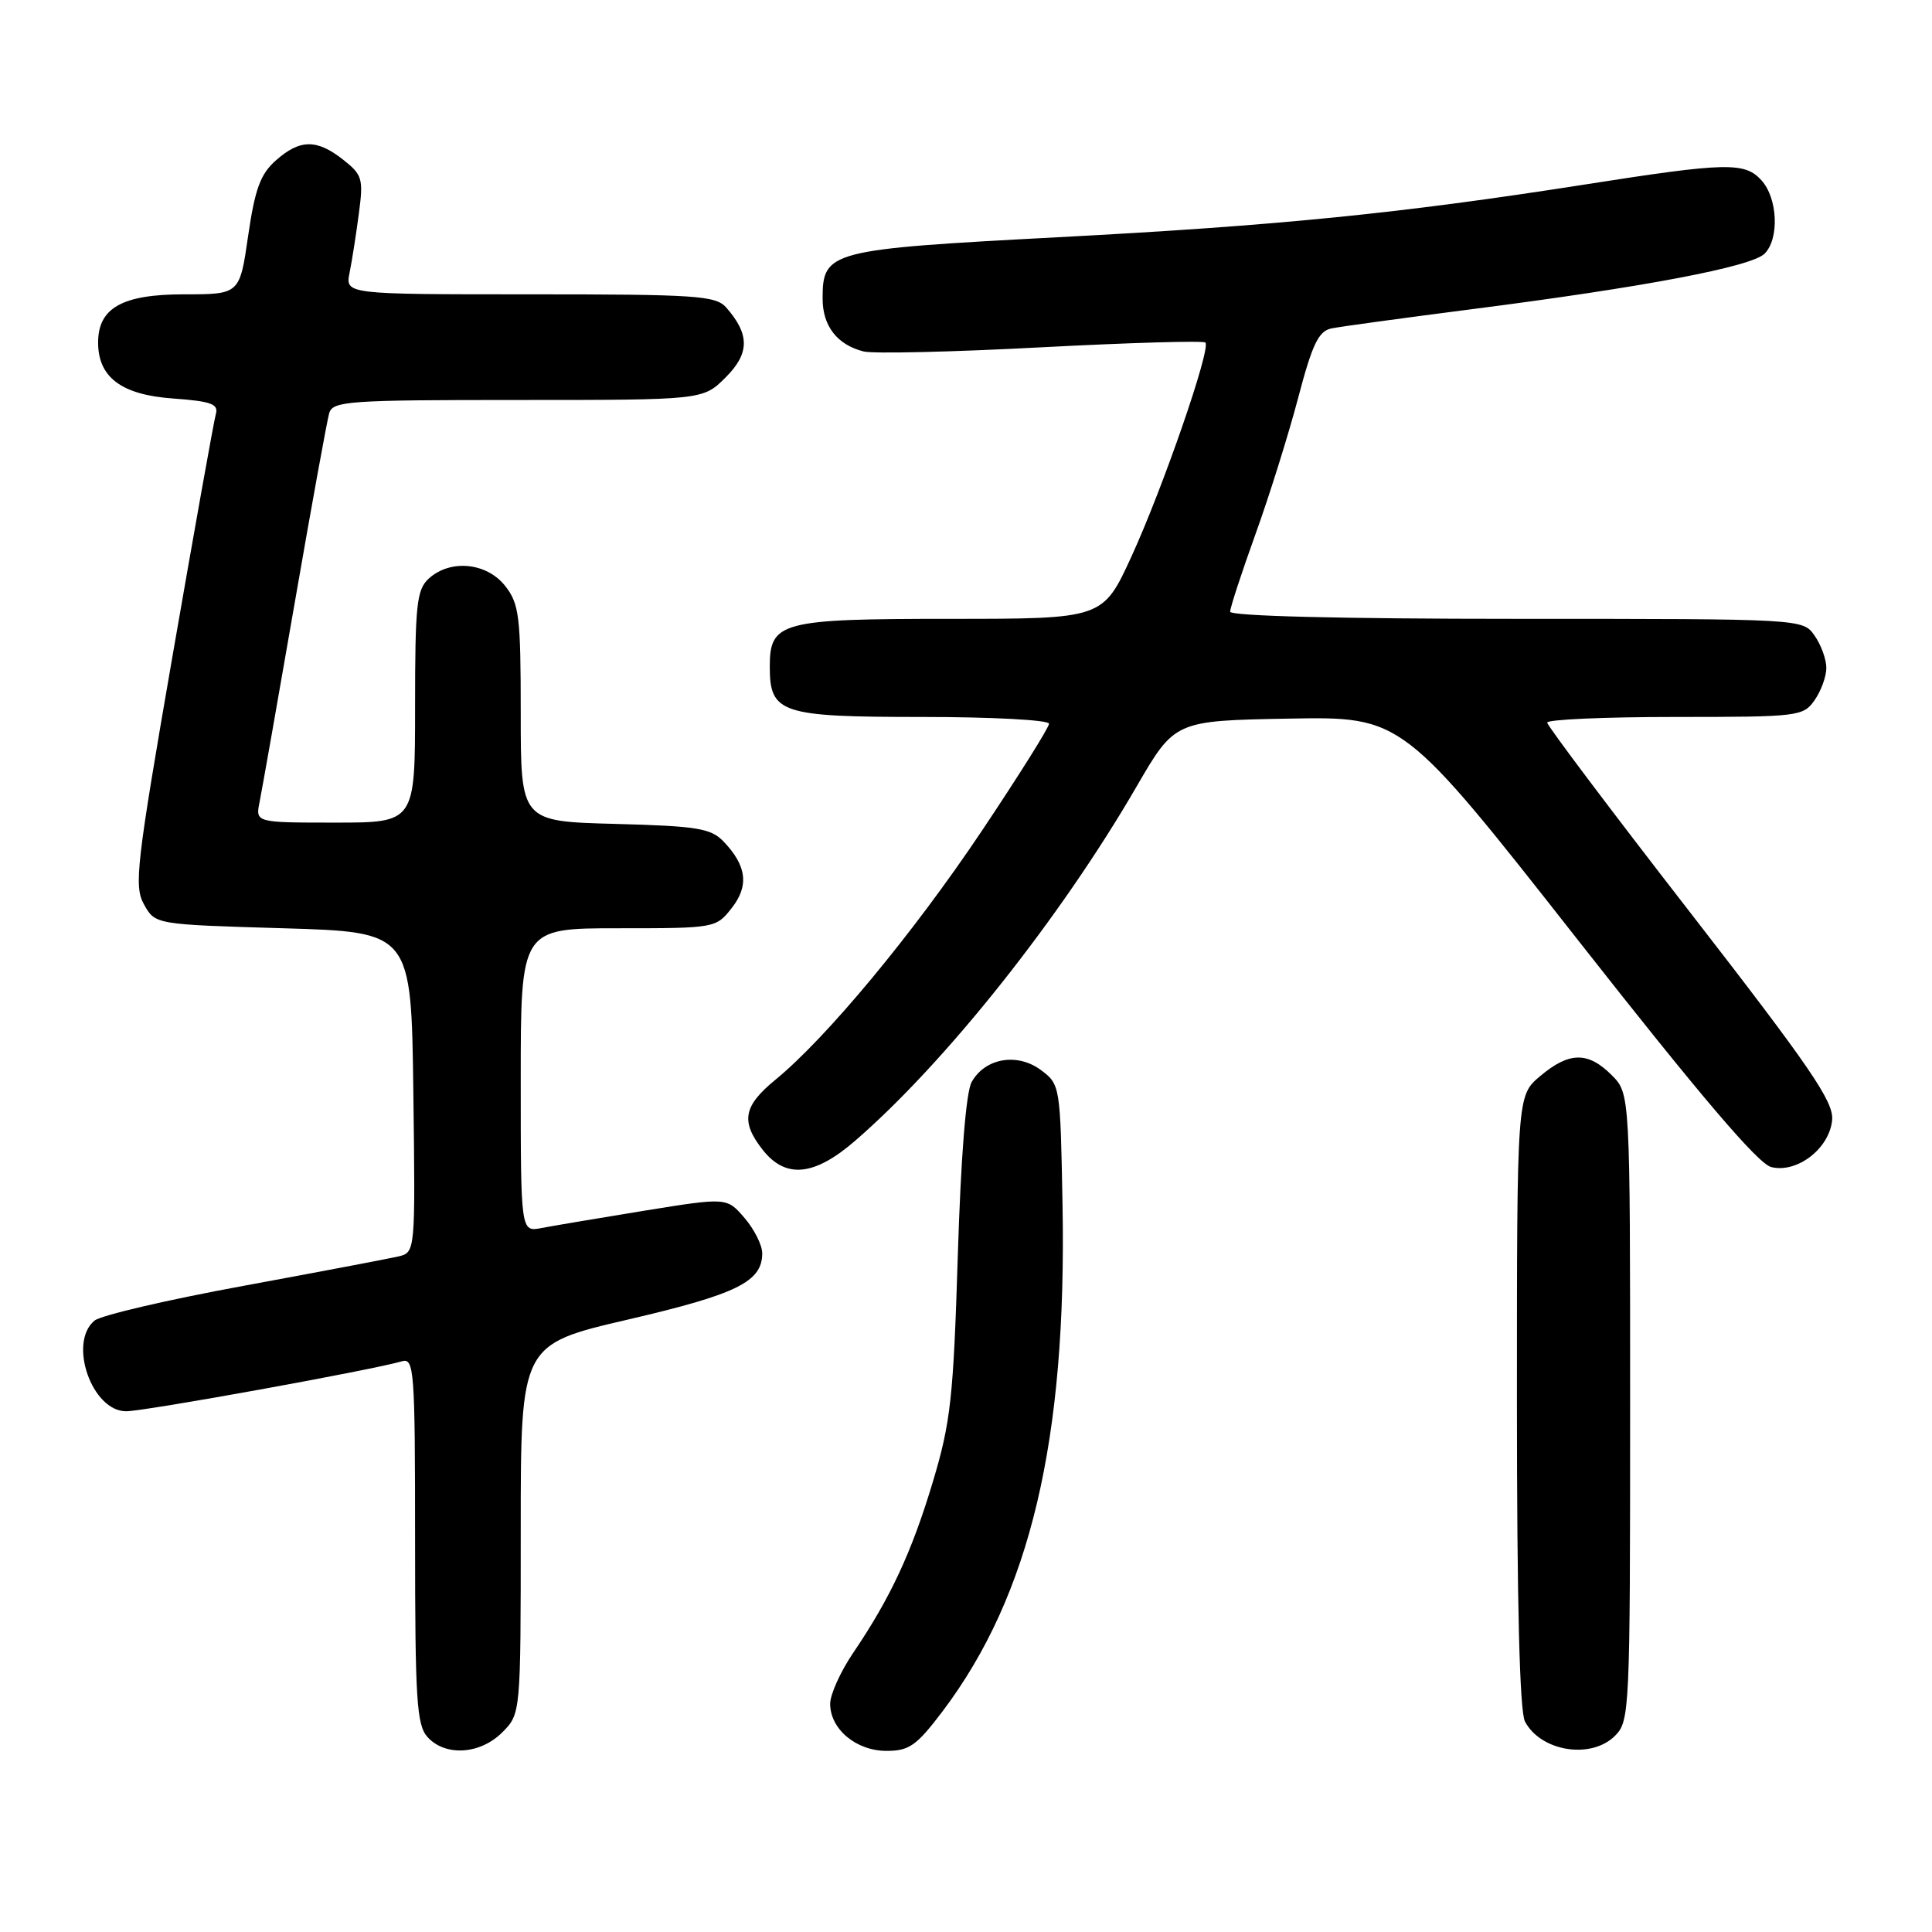 <?xml version="1.0" encoding="UTF-8" standalone="no"?>
<!DOCTYPE svg PUBLIC "-//W3C//DTD SVG 1.1//EN" "http://www.w3.org/Graphics/SVG/1.1/DTD/svg11.dtd" >
<svg xmlns="http://www.w3.org/2000/svg" xmlns:xlink="http://www.w3.org/1999/xlink" version="1.1" viewBox="0 0 256 256">
 <g >
 <path fill="currentColor"
d=" M 66.55 229.55 C 69.00 227.09 69.00 227.09 69.00 202.62 C 69.00 178.15 69.00 178.15 83.24 174.84 C 97.67 171.48 101.00 169.84 101.00 166.06 C 101.00 164.99 99.94 162.88 98.65 161.38 C 96.31 158.66 96.31 158.66 85.40 160.42 C 79.41 161.40 73.26 162.43 71.75 162.72 C 69.00 163.25 69.00 163.25 69.00 143.12 C 69.00 123.00 69.00 123.00 81.93 123.00 C 94.73 123.00 94.88 122.97 96.94 120.34 C 99.28 117.38 98.95 114.71 95.87 111.50 C 94.19 109.75 92.39 109.46 81.48 109.17 C 69.00 108.84 69.00 108.84 69.00 94.55 C 69.00 81.62 68.80 80.02 66.93 77.63 C 64.49 74.54 59.68 74.07 56.83 76.65 C 55.21 78.12 55.00 80.06 55.00 93.65 C 55.00 109.00 55.00 109.00 44.42 109.00 C 33.84 109.00 33.84 109.00 34.40 106.25 C 34.70 104.74 36.79 92.93 39.03 80.00 C 41.27 67.07 43.34 55.71 43.62 54.75 C 44.09 53.14 46.16 53.00 68.64 53.00 C 93.15 53.00 93.15 53.00 96.15 50.01 C 99.34 46.82 99.36 44.32 96.23 40.75 C 94.84 39.17 92.27 39.00 70.22 39.00 C 45.75 39.00 45.75 39.00 46.32 36.14 C 46.64 34.57 47.19 31.04 47.55 28.30 C 48.17 23.68 48.01 23.16 45.47 21.16 C 41.98 18.41 39.75 18.43 36.56 21.25 C 34.51 23.06 33.79 25.01 32.88 31.25 C 31.76 39.00 31.76 39.00 24.38 39.00 C 16.20 39.00 13.00 40.80 13.00 45.39 C 13.00 49.99 16.09 52.31 22.88 52.80 C 27.99 53.17 28.98 53.53 28.60 54.87 C 28.34 55.77 25.77 70.16 22.87 86.86 C 18.05 114.69 17.73 117.43 19.09 119.86 C 20.57 122.50 20.57 122.50 37.54 123.00 C 54.50 123.50 54.50 123.50 54.77 144.73 C 55.04 165.95 55.04 165.95 52.77 166.49 C 51.52 166.78 42.30 168.53 32.27 170.38 C 22.24 172.22 13.35 174.29 12.52 174.99 C 9.00 177.91 12.17 187.00 16.71 187.00 C 19.18 187.00 49.37 181.53 53.25 180.38 C 54.88 179.90 55.00 181.49 55.00 204.10 C 55.00 225.25 55.21 228.58 56.65 230.17 C 59.01 232.77 63.61 232.48 66.55 229.55 Z  M 124.90 226.75 C 136.51 211.36 141.37 190.83 140.79 159.61 C 140.50 143.85 140.48 143.70 137.93 141.79 C 134.80 139.46 130.53 140.19 128.75 143.37 C 128.00 144.71 127.32 153.28 126.91 166.50 C 126.33 185.19 125.97 188.47 123.62 196.31 C 120.81 205.67 118.00 211.71 113.06 219.00 C 111.38 221.47 110.01 224.51 110.00 225.75 C 110.00 229.12 113.44 232.00 117.47 232.00 C 120.48 232.00 121.45 231.31 124.90 226.75 Z  M 214.00 230.00 C 215.94 228.06 216.00 226.67 216.00 186.45 C 216.00 144.91 216.00 144.91 213.55 142.45 C 210.41 139.32 207.92 139.35 204.08 142.59 C 201.00 145.18 201.00 145.18 201.00 185.65 C 201.00 212.38 201.36 226.81 202.07 228.12 C 204.19 232.10 210.85 233.15 214.00 230.00 Z  M 113.32 151.15 C 125.26 140.82 140.50 121.64 150.58 104.26 C 155.66 95.50 155.66 95.50 170.75 95.22 C 185.83 94.95 185.83 94.95 209.02 124.48 C 225.28 145.19 232.95 154.20 234.69 154.64 C 238.12 155.50 242.42 152.18 242.77 148.40 C 242.99 145.98 239.89 141.45 224.03 121.00 C 213.57 107.53 205.02 96.16 205.01 95.75 C 205.00 95.34 212.62 95.00 221.94 95.00 C 238.32 95.00 238.94 94.93 240.44 92.78 C 241.30 91.56 242.00 89.63 242.00 88.50 C 242.00 87.37 241.30 85.44 240.44 84.22 C 238.89 82.00 238.89 82.00 200.94 82.00 C 177.63 82.00 163.00 81.63 163.00 81.05 C 163.00 80.53 164.51 75.91 166.35 70.80 C 168.20 65.68 170.74 57.55 172.01 52.73 C 173.88 45.62 174.71 43.88 176.41 43.52 C 177.56 43.28 185.87 42.15 194.87 40.99 C 217.79 38.06 232.08 35.35 233.82 33.61 C 235.79 31.64 235.56 26.28 233.41 23.90 C 231.19 21.45 228.80 21.50 210.00 24.45 C 185.53 28.28 169.41 29.90 140.09 31.44 C 109.84 33.04 109.00 33.26 109.00 39.58 C 109.00 43.20 110.94 45.70 114.44 46.57 C 115.70 46.89 126.29 46.64 137.98 46.02 C 149.67 45.41 159.45 45.12 159.72 45.39 C 160.49 46.16 154.09 64.66 149.92 73.75 C 146.13 82.00 146.13 82.00 125.89 82.00 C 103.46 82.00 102.00 82.39 102.00 88.33 C 102.00 94.52 103.44 95.00 122.15 95.00 C 131.42 95.00 139.00 95.40 139.00 95.90 C 139.00 96.39 134.98 102.80 130.06 110.15 C 120.97 123.72 109.54 137.50 102.75 143.07 C 98.48 146.57 98.12 148.61 101.07 152.37 C 104.11 156.22 107.90 155.85 113.32 151.15 Z "/>
</g>
</svg>